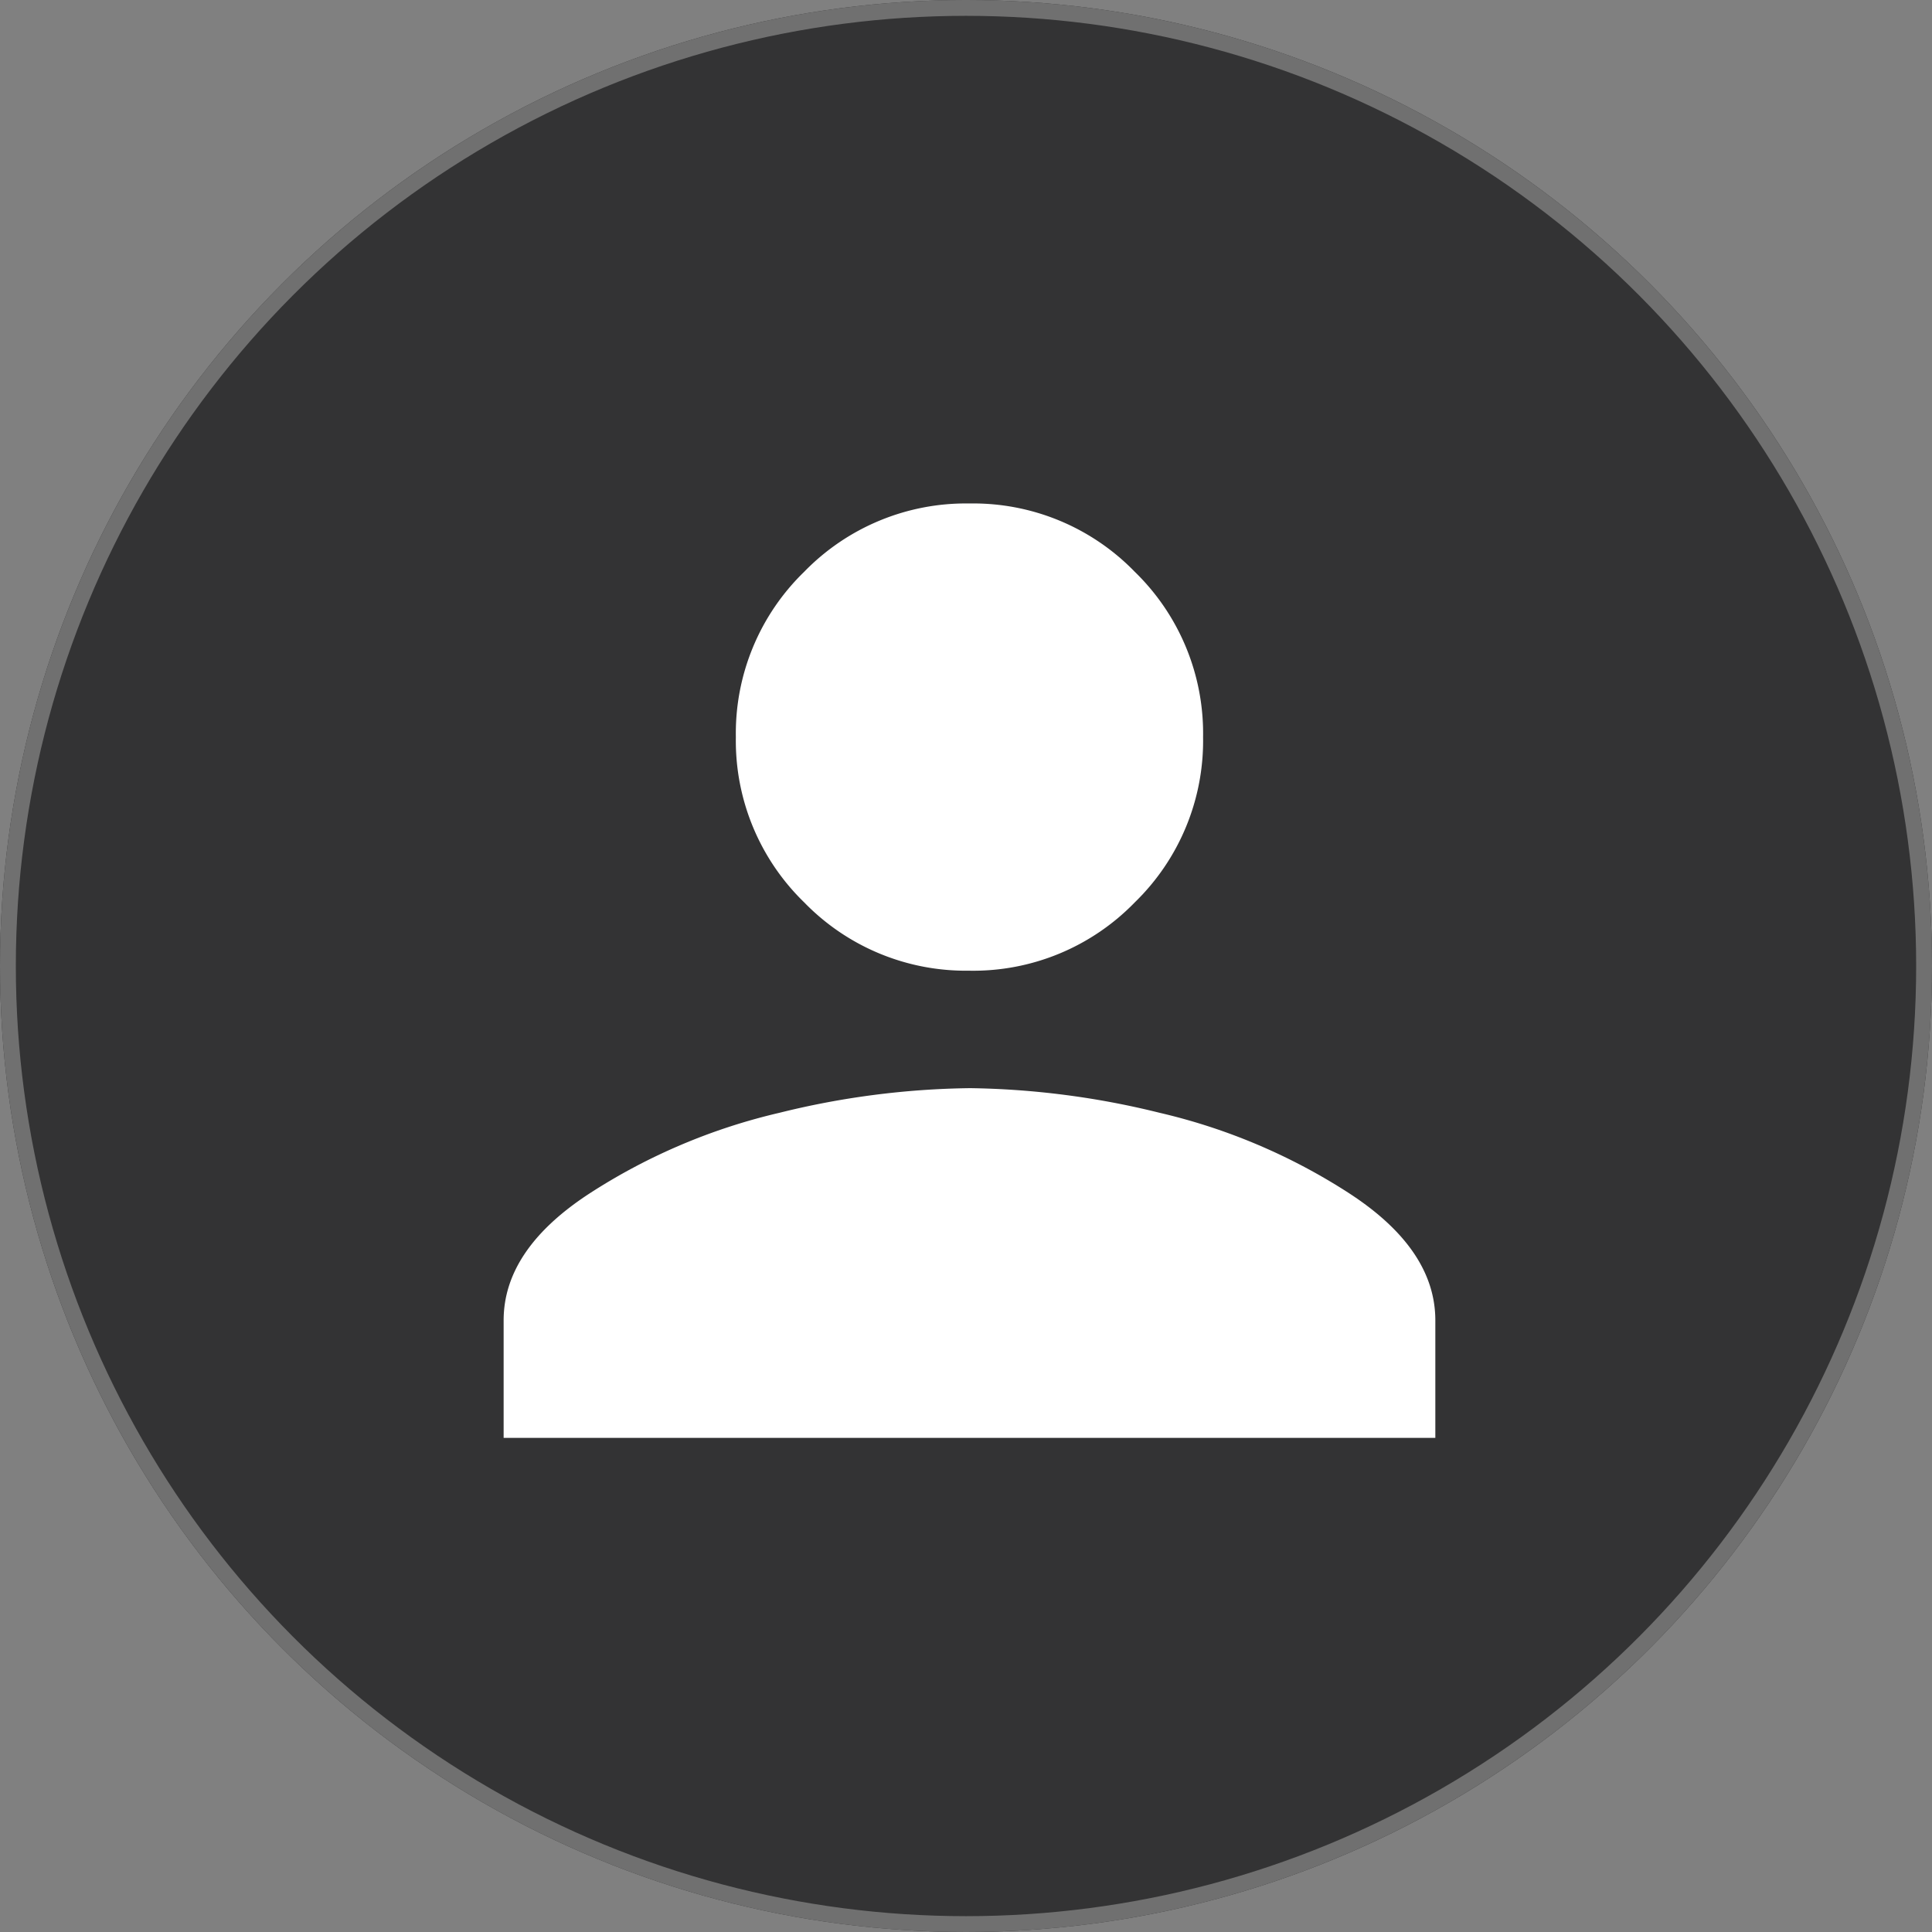 <svg xmlns="http://www.w3.org/2000/svg" width="122" height="122" viewBox="0 0 122 122">
  <rect x="0" y="0" width="122" height="122" fill="#808080" stroke="none"/>
  <g id="Group_41" data-name="Group 41" transform="translate(-4777 -2302)">
    <g id="Ellipse_63" data-name="Ellipse 63" transform="translate(4777 2302)" fill="#333334" stroke="#707070" stroke-width="1">
      <circle cx="61" cy="61" r="61" stroke="none"/>
      <circle cx="61" cy="61" r="60.5" fill="none"/>
    </g>
    <path id="account" d="M29.416,31.471a14.219,14.219,0,0,1-10.438-4.314,14.218,14.218,0,0,1-4.314-10.438A14.209,14.209,0,0,1,18.979,6.283,14.232,14.232,0,0,1,29.417,1.969,14.207,14.207,0,0,1,39.854,6.283a14.222,14.222,0,0,1,4.314,10.438,14.222,14.222,0,0,1-4.314,10.438,14.209,14.209,0,0,1-10.438,4.314Zm0,7.418a52.383,52.383,0,0,1,11.992,1.553A37.746,37.746,0,0,1,53.4,45.533q5.434,3.537,5.434,8.022v7.418H0V53.555q0-4.487,5.434-8.022a37.8,37.8,0,0,1,11.992-5.09,52.246,52.246,0,0,1,11.992-1.553Z" transform="translate(4808.803 2331.824)" fill="#fff"/>
  </g>
</svg>
